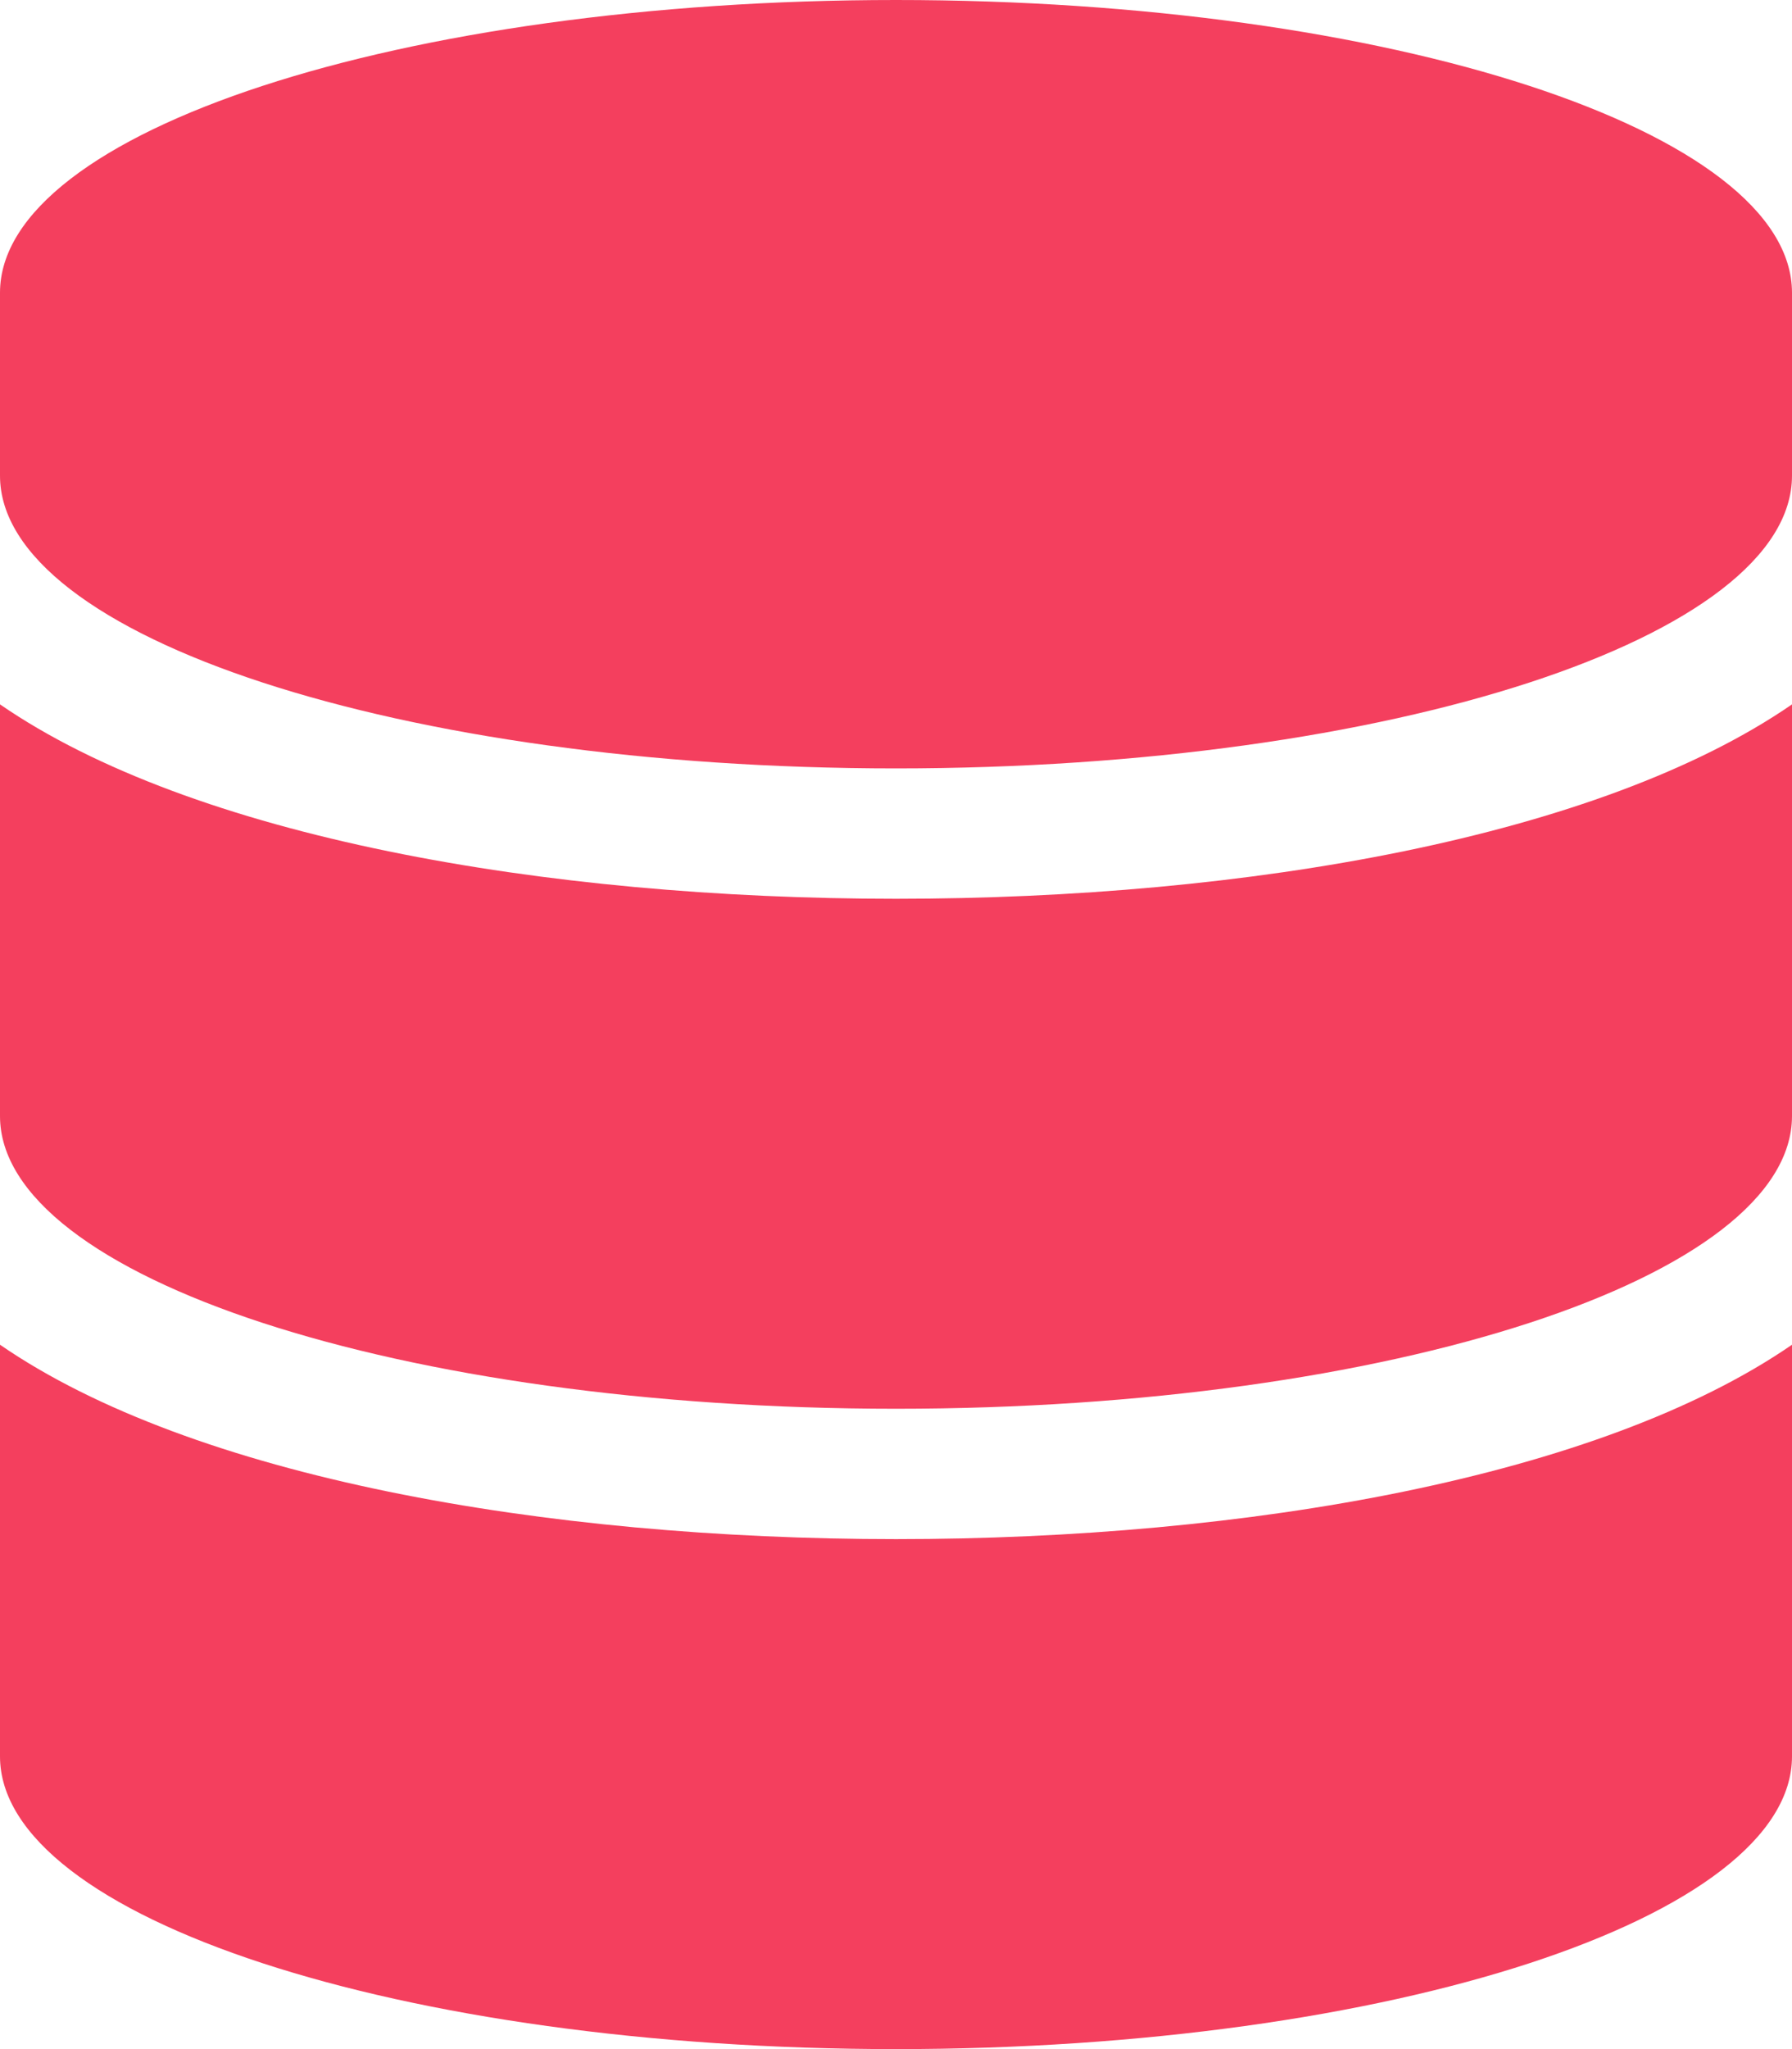 <svg class="svg-inline--fa fa-database fa-w-14 text-6xl text-rose-500" aria-hidden="true" focusable="false" data-prefix="fa" data-icon="database" role="img" xmlns="http://www.w3.org/2000/svg" viewBox="0 0 448 512" data-fa-i2svg="">
    <path fill="#f43f5e" d="M448 73.143v45.714C448 159.143 347.667 192 224 192S0 159.143 0 118.857V73.143C0 32.857 100.333 0 224 0s224 32.857 224 73.143zM448 176v102.857C448 319.143 347.667 352 224 352S0 319.143 0 278.857V176c48.125 33.143 136.208 48.572 224 48.572S399.874 209.143 448 176zm0 160v102.857C448 479.143 347.667 512 224 512S0 479.143 0 438.857V336c48.125 33.143 136.208 48.572 224 48.572S399.874 369.143 448 336z"></path>
</svg>